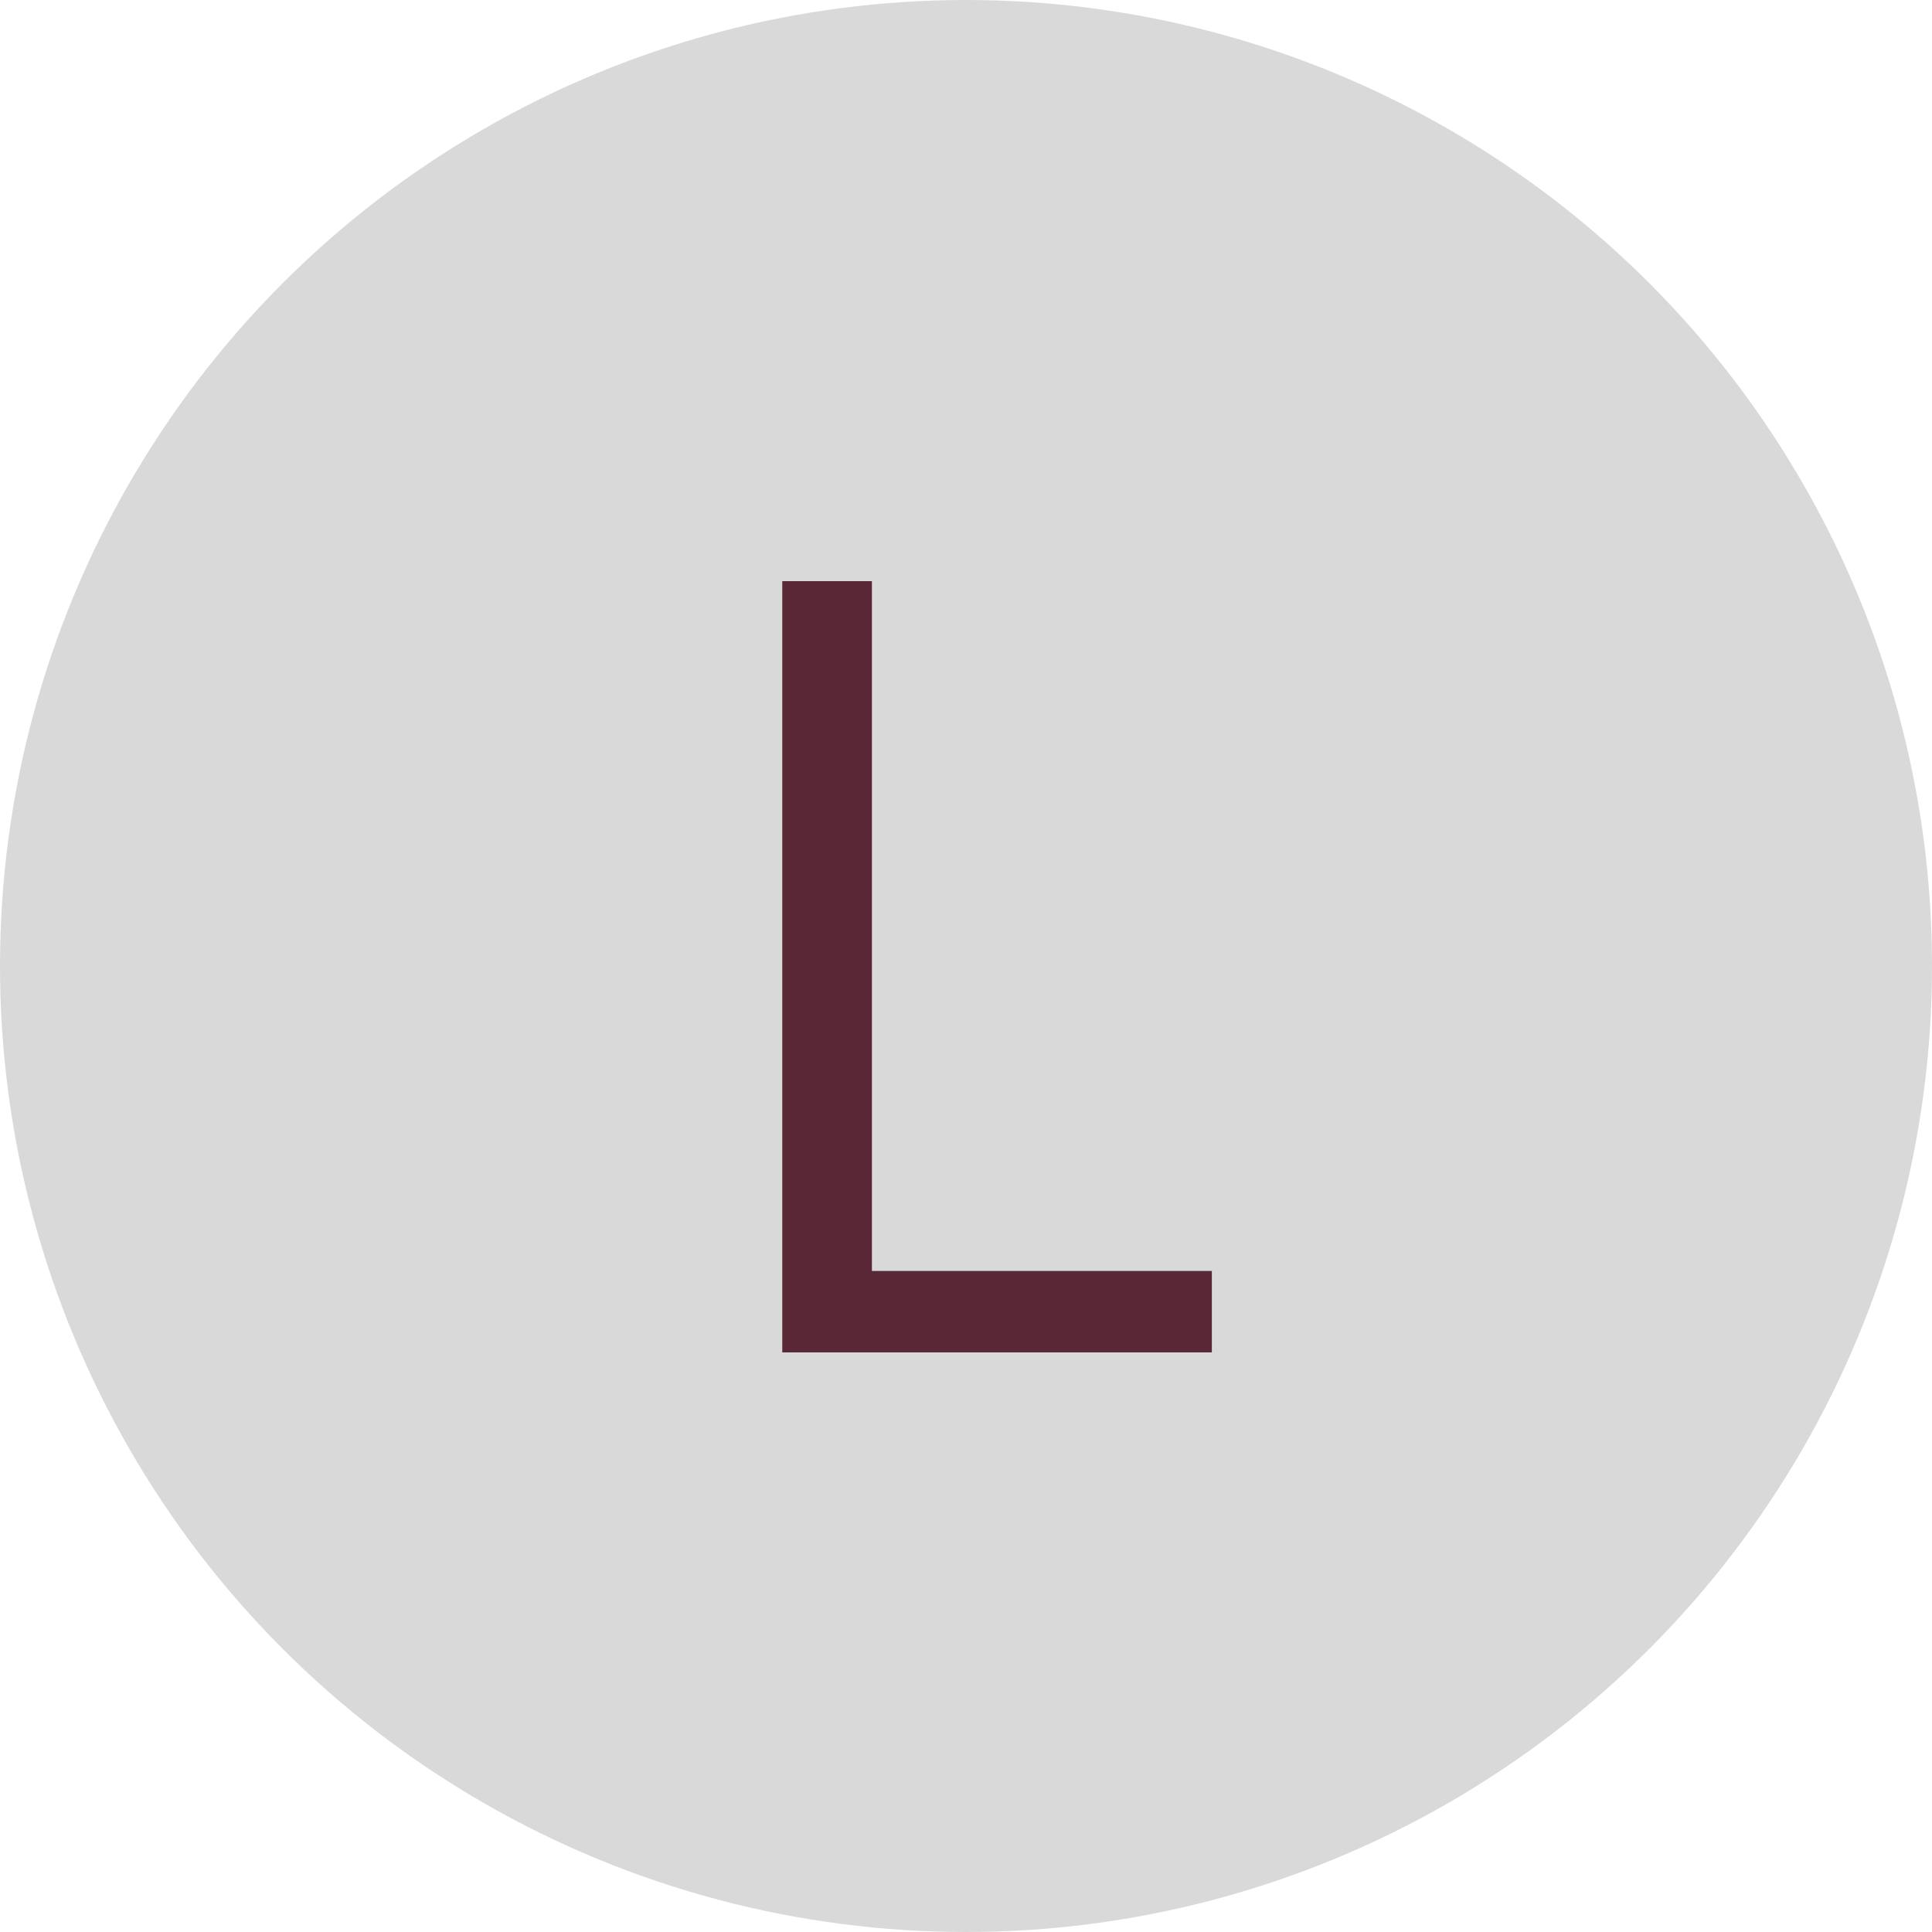 <svg width="20" height="20" viewBox="0 0 20 20" fill="none" xmlns="http://www.w3.org/2000/svg">
<circle cx="10" cy="10" r="10" fill="#D9D9D9"/>
<path d="M12.545 14H8.098V6.016H9.026V13.157H12.545V14Z" fill="#592736"/>
</svg>
